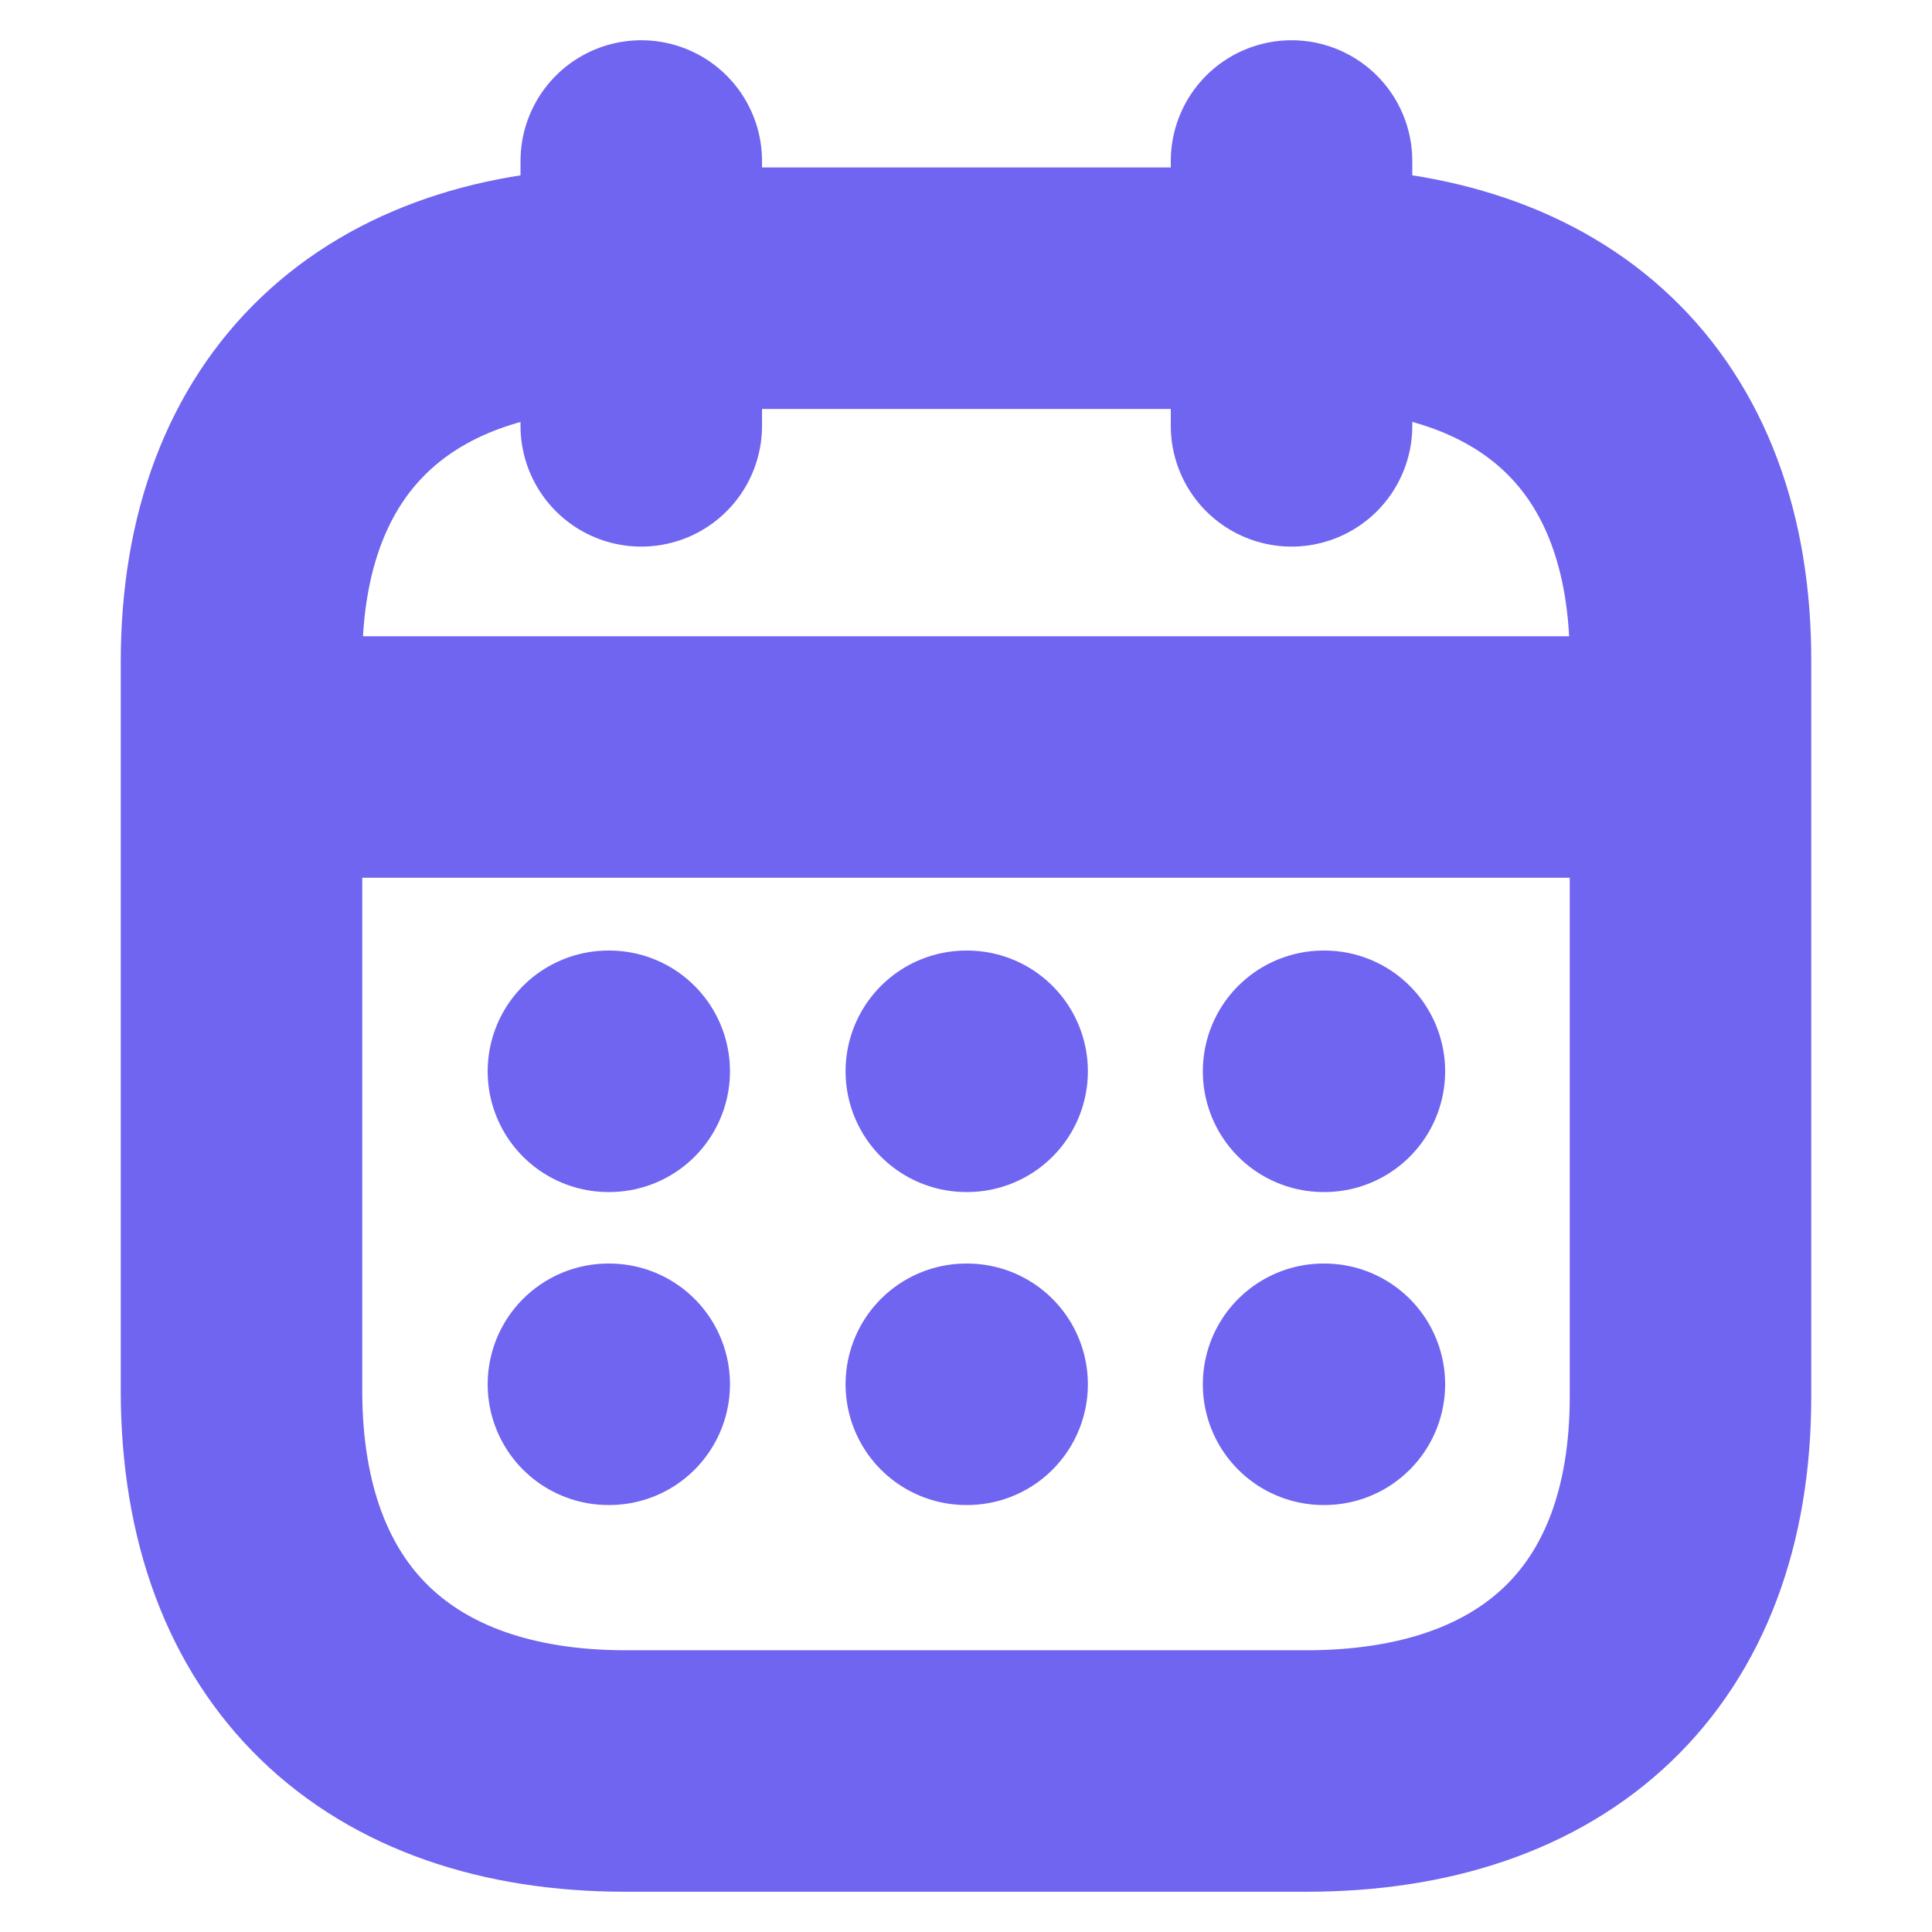 <svg width="12" height="12" viewBox="0 0 12 12" fill="none" xmlns="http://www.w3.org/2000/svg">
<g id="Icon">
<g id="Calendar">
<path id="Line_200" d="M1.546 4.702H10.458" stroke="#7065F0" stroke-width="1.5" stroke-linecap="round" stroke-linejoin="round"/>
<path id="Line_201" d="M8.221 6.654H8.226" stroke="#7065F0" stroke-width="1.5" stroke-linecap="round" stroke-linejoin="round"/>
<path id="Line_202" d="M6.002 6.654H6.007" stroke="#7065F0" stroke-width="1.5" stroke-linecap="round" stroke-linejoin="round"/>
<path id="Line_203" d="M3.779 6.654H3.784" stroke="#7065F0" stroke-width="1.5" stroke-linecap="round" stroke-linejoin="round"/>
<path id="Line_204" d="M8.221 8.598H8.226" stroke="#7065F0" stroke-width="1.5" stroke-linecap="round" stroke-linejoin="round"/>
<path id="Line_205" d="M6.002 8.598H6.007" stroke="#7065F0" stroke-width="1.5" stroke-linecap="round" stroke-linejoin="round"/>
<path id="Line_206" d="M3.779 8.598H3.784" stroke="#7065F0" stroke-width="1.5" stroke-linecap="round" stroke-linejoin="round"/>
<path id="Line_207" d="M8.022 1V2.645" stroke="#7065F0" stroke-width="1.5" stroke-linecap="round" stroke-linejoin="round"/>
<path id="Line_208" d="M3.983 1V2.645" stroke="#7065F0" stroke-width="1.5" stroke-linecap="round" stroke-linejoin="round"/>
<path id="Path" fill-rule="evenodd" clip-rule="evenodd" d="M8.119 1.79H3.885C2.417 1.79 1.5 2.608 1.5 4.112V8.636C1.5 10.164 2.417 11 3.885 11H8.114C9.587 11 10.5 10.178 10.5 8.674V4.112C10.505 2.608 9.592 1.79 8.119 1.79Z" stroke="#7065F0" stroke-width="1.5" stroke-linecap="round" stroke-linejoin="round"/>
</g>
</g>
</svg>
